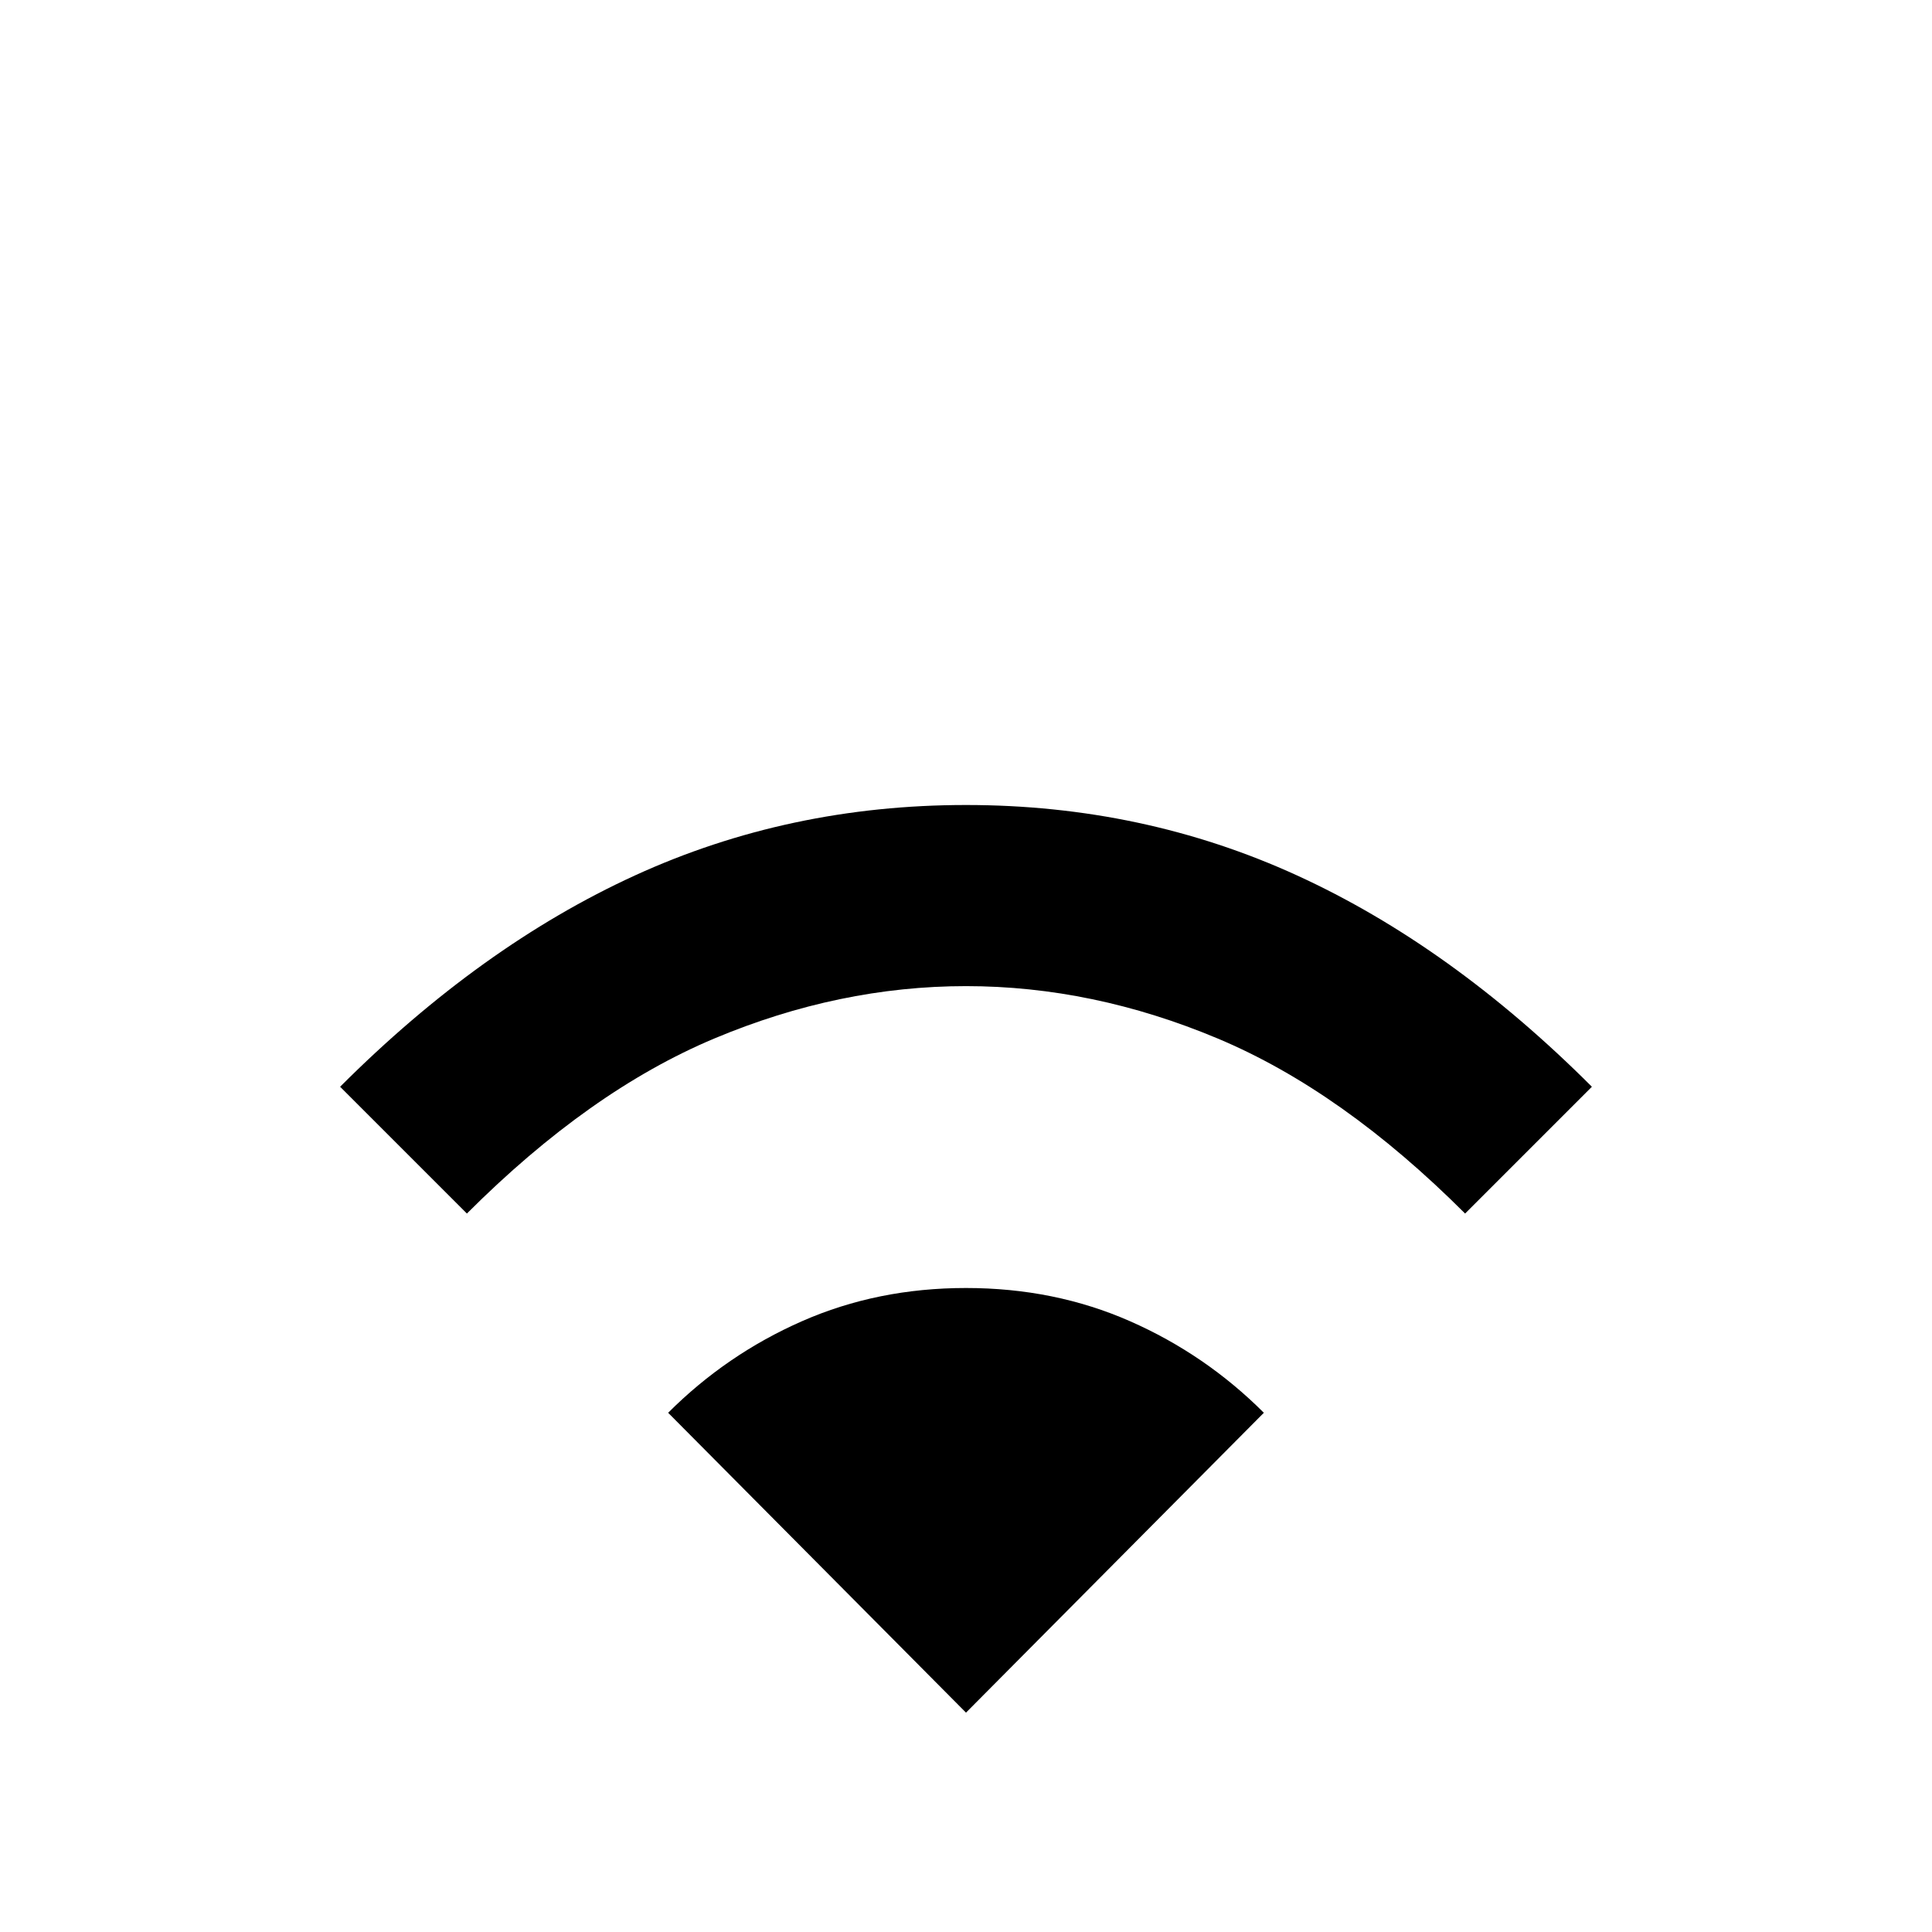 <svg xmlns="http://www.w3.org/2000/svg" width="48" height="48" viewBox="0 96 960 960"><path d="m232 699-63-63q70-70 146.5-105T480 496q88 0 164.5 35T791 636l-63 63q-61-61-123-87t-125-26q-63 0-125 26t-123 87Zm248 248 148-149q-29-29-66.5-45.5T480 736q-44 0-81.5 16.5T332 798l148 149Z"/></svg>